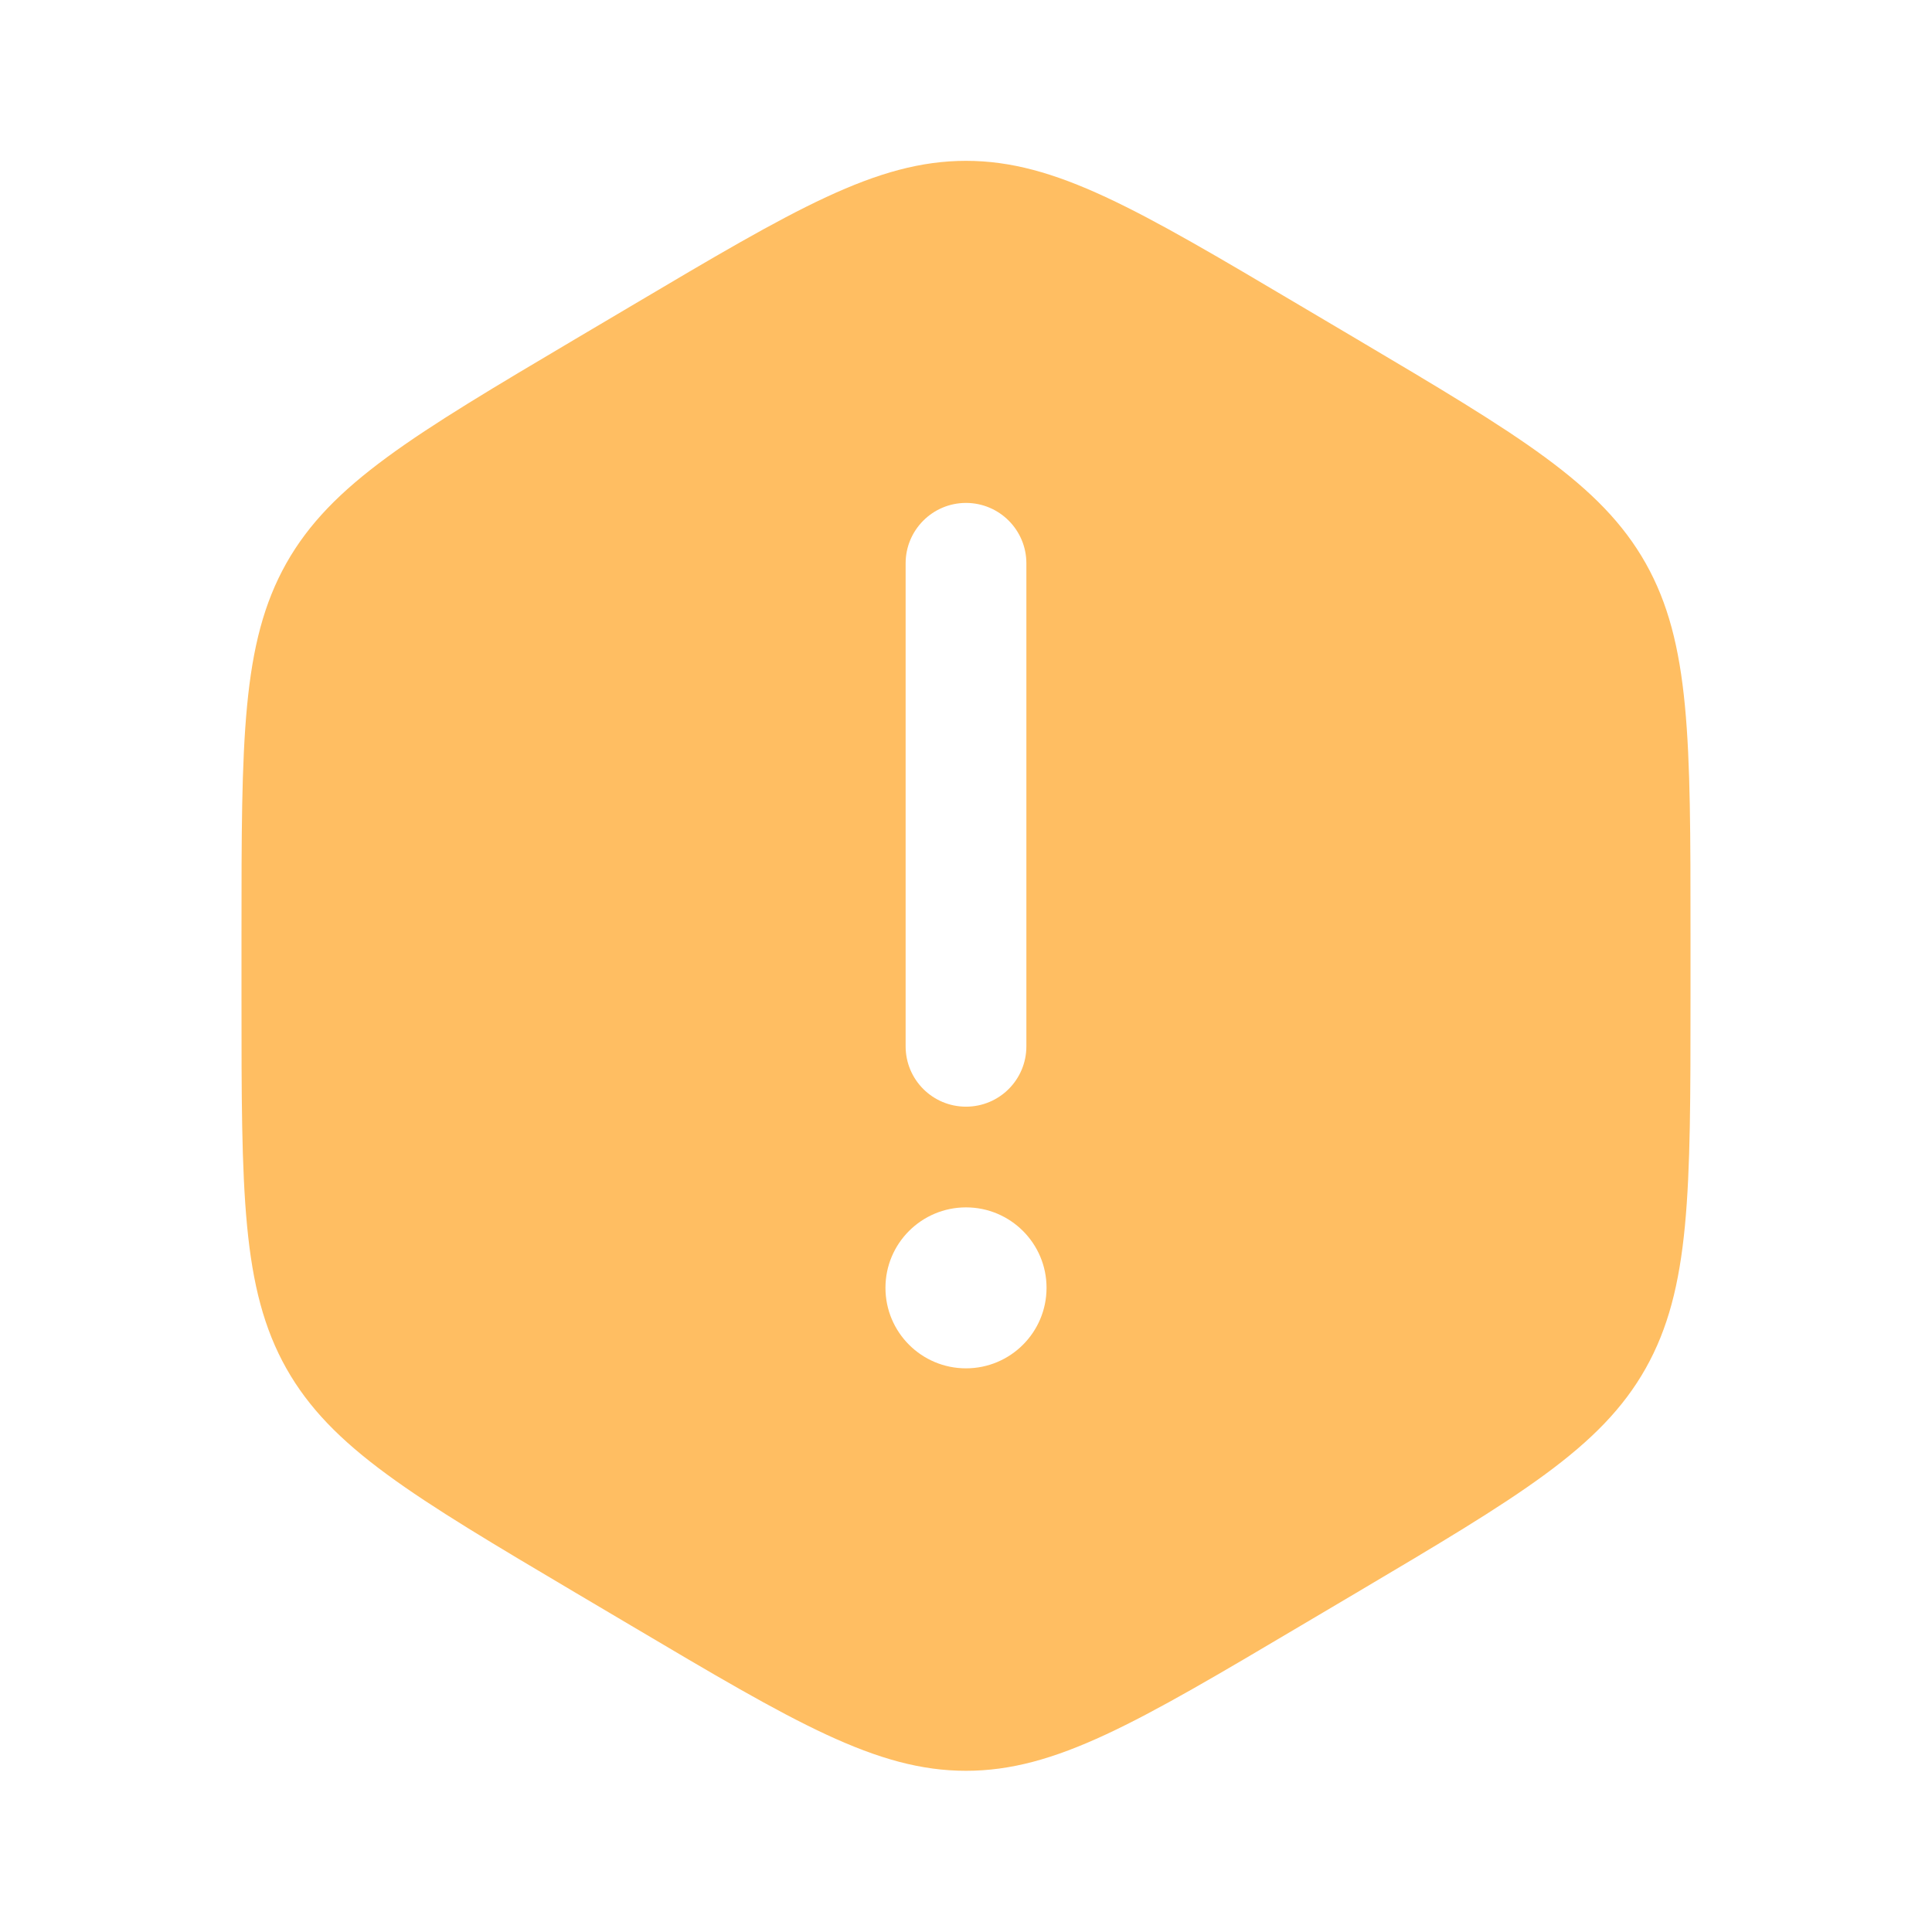 <svg width="16" height="16" viewBox="0 0 16 16" fill="none" xmlns="http://www.w3.org/2000/svg">
    <path fill-rule="evenodd" clip-rule="evenodd" d="M5.229 2.533C6.581 1.732 7.257 1.332 8 1.332C8.743 1.332 9.419 1.732 10.771 2.533L11.229 2.804C12.581 3.605 13.257 4.006 13.629 4.665C14 5.325 14 6.126 14 7.728V8.27C14 9.871 14 10.672 13.629 11.332C13.257 11.992 12.581 12.392 11.229 13.193L10.771 13.464C9.419 14.265 8.743 14.665 8 14.665C7.257 14.665 6.581 14.265 5.229 13.464L4.771 13.193C3.419 12.392 2.743 11.992 2.371 11.332C2 10.672 2 9.871 2 8.27V7.728C2 6.126 2 5.325 2.371 4.665C2.743 4.006 3.419 3.605 4.771 2.804L5.229 2.533ZM8.667 10.665C8.667 11.034 8.368 11.332 8 11.332C7.632 11.332 7.333 11.034 7.333 10.665C7.333 10.297 7.632 9.999 8 9.999C8.368 9.999 8.667 10.297 8.667 10.665ZM8 4.165C8.276 4.165 8.5 4.389 8.5 4.665V8.665C8.5 8.942 8.276 9.165 8 9.165C7.724 9.165 7.5 8.942 7.5 8.665V4.665C7.5 4.389 7.724 4.165 8 4.165Z" fill="#FFBE62"/>
</svg>
